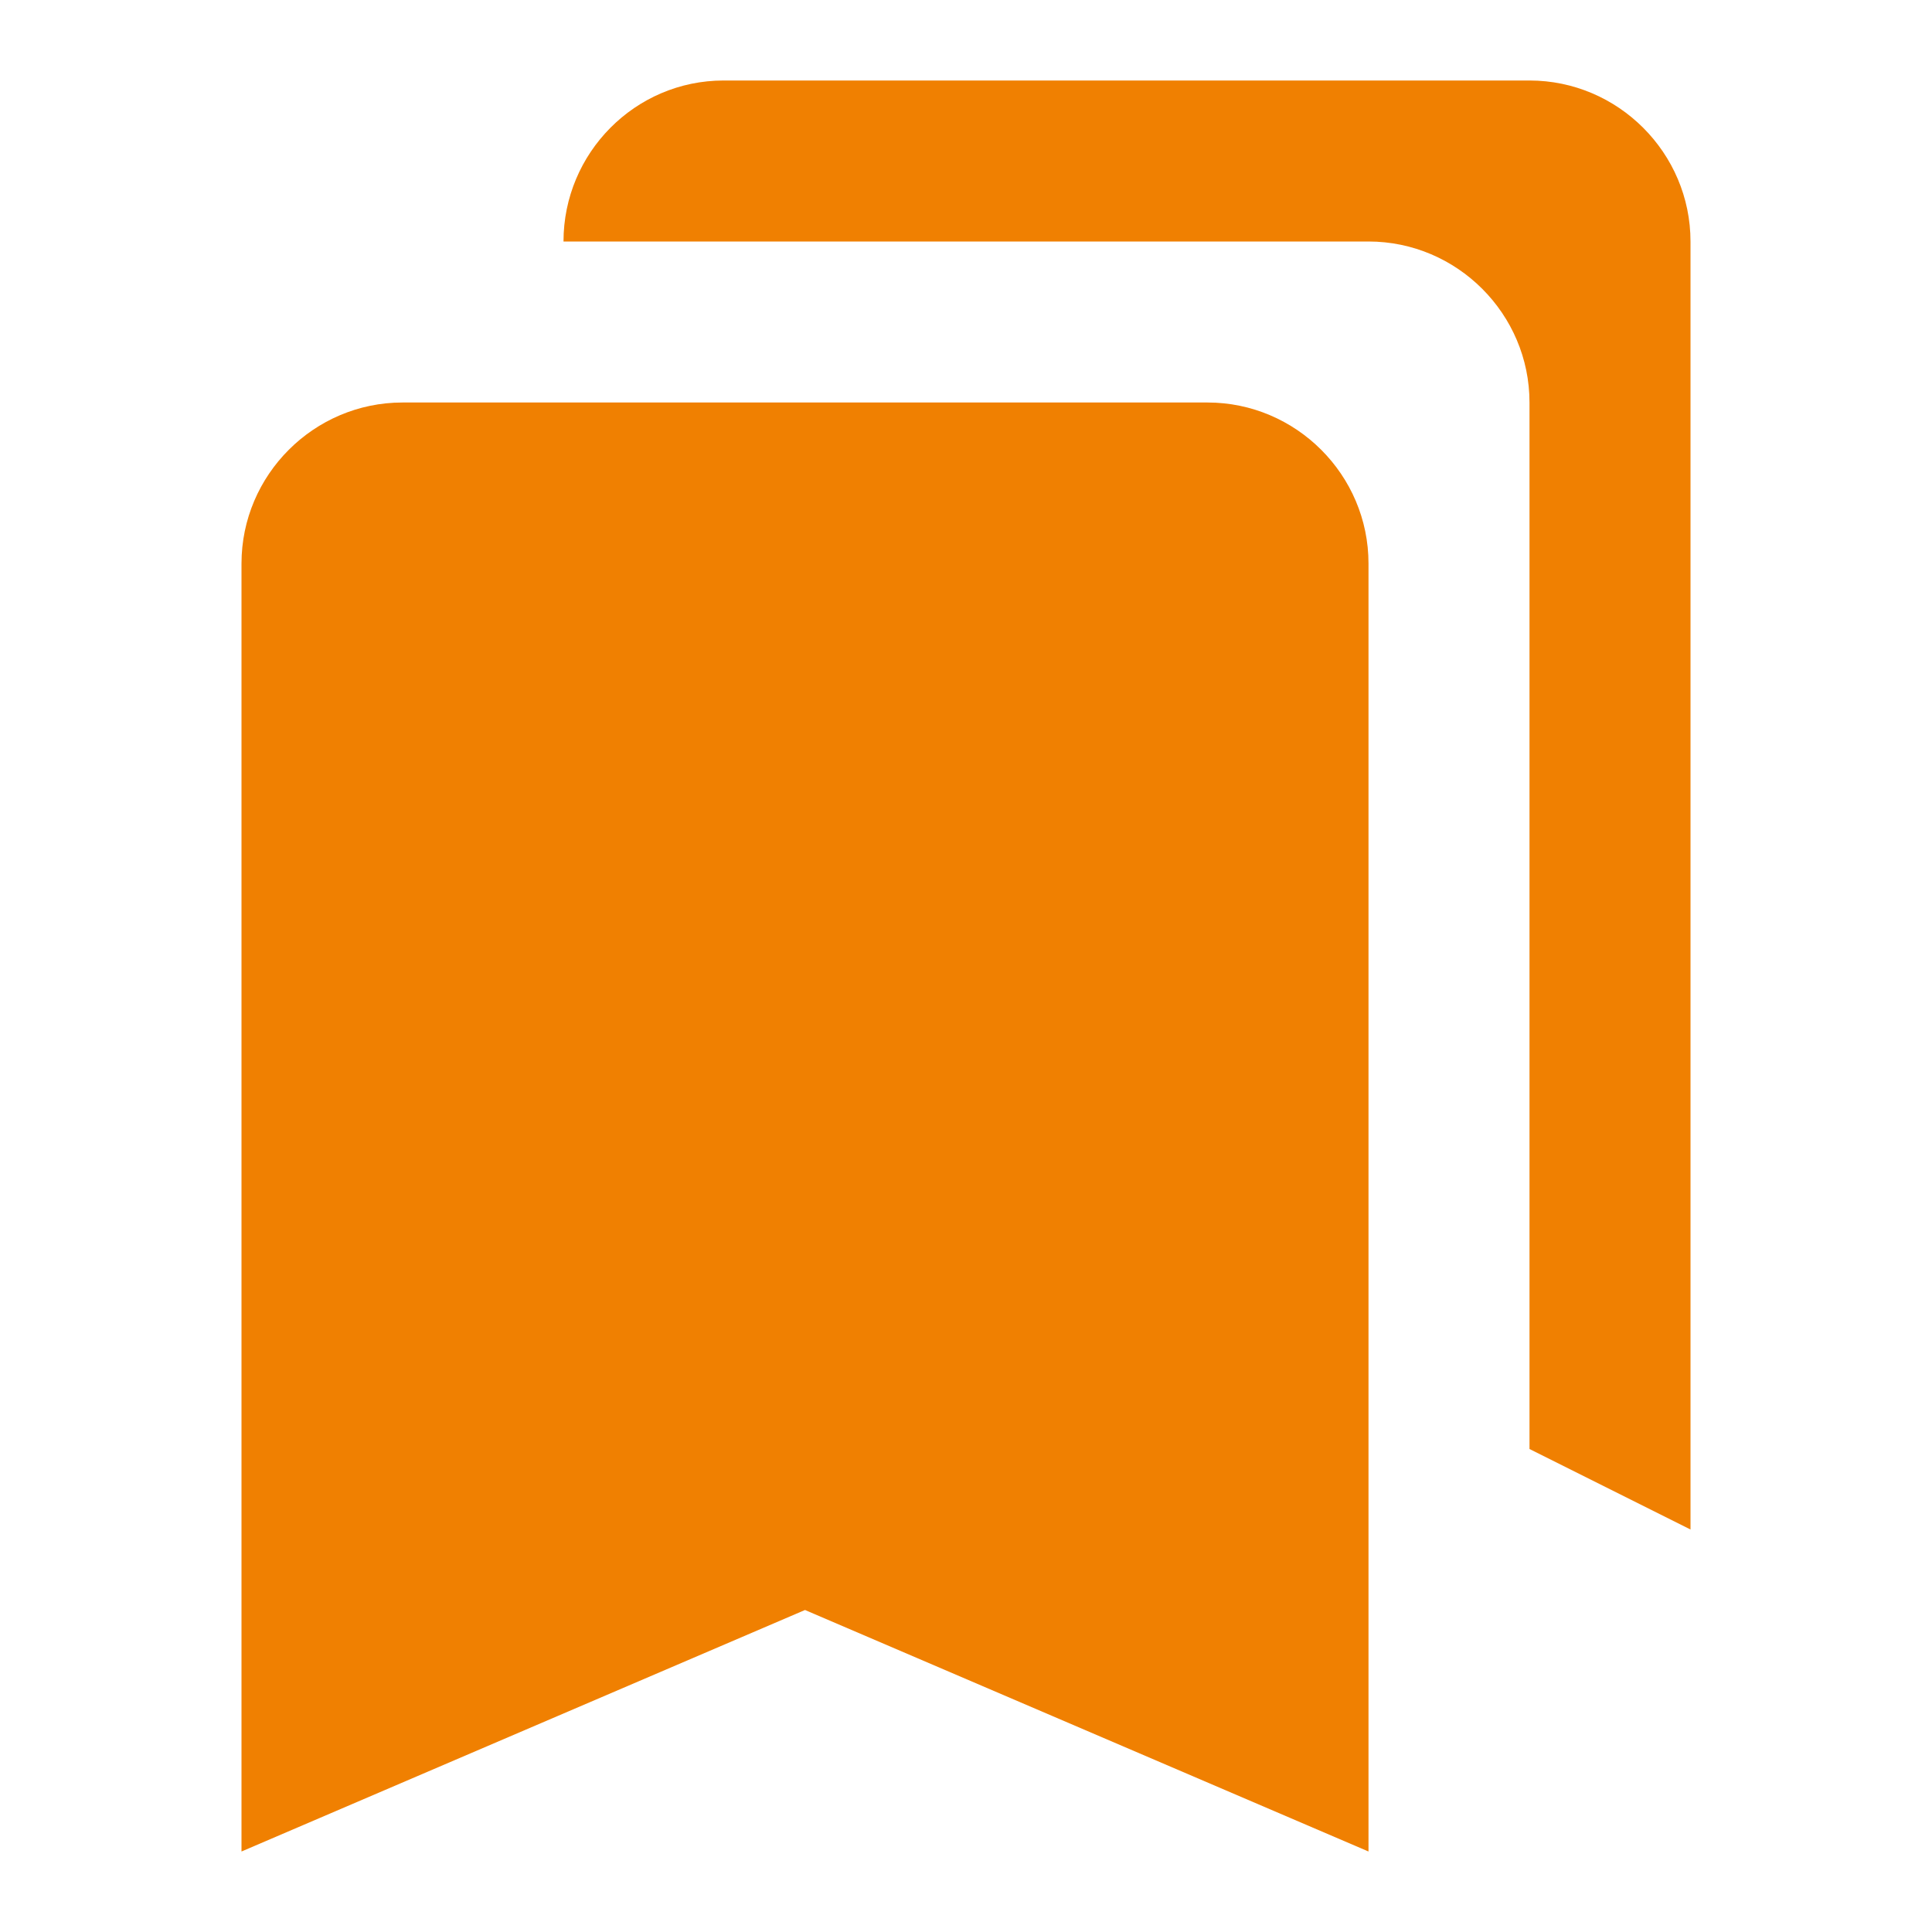 <svg width="18" height="18" viewBox="0 0 18 18" fill="none" xmlns="http://www.w3.org/2000/svg">
<path d="M14.25 13.5L15.75 14.25V2.25C15.75 1.425 15.075 0.75 14.25 0.75H6.742C5.918 0.75 5.25 1.425 5.25 2.25H12.75C13.575 2.25 14.25 2.925 14.25 3.75V13.5ZM11.25 3.75H3.75C2.925 3.75 2.25 4.425 2.25 5.25V17.25L7.5 15L12.75 17.25V5.25C12.75 4.425 12.075 3.75 11.25 3.75Z" fill="#f08001"/>
</svg>
